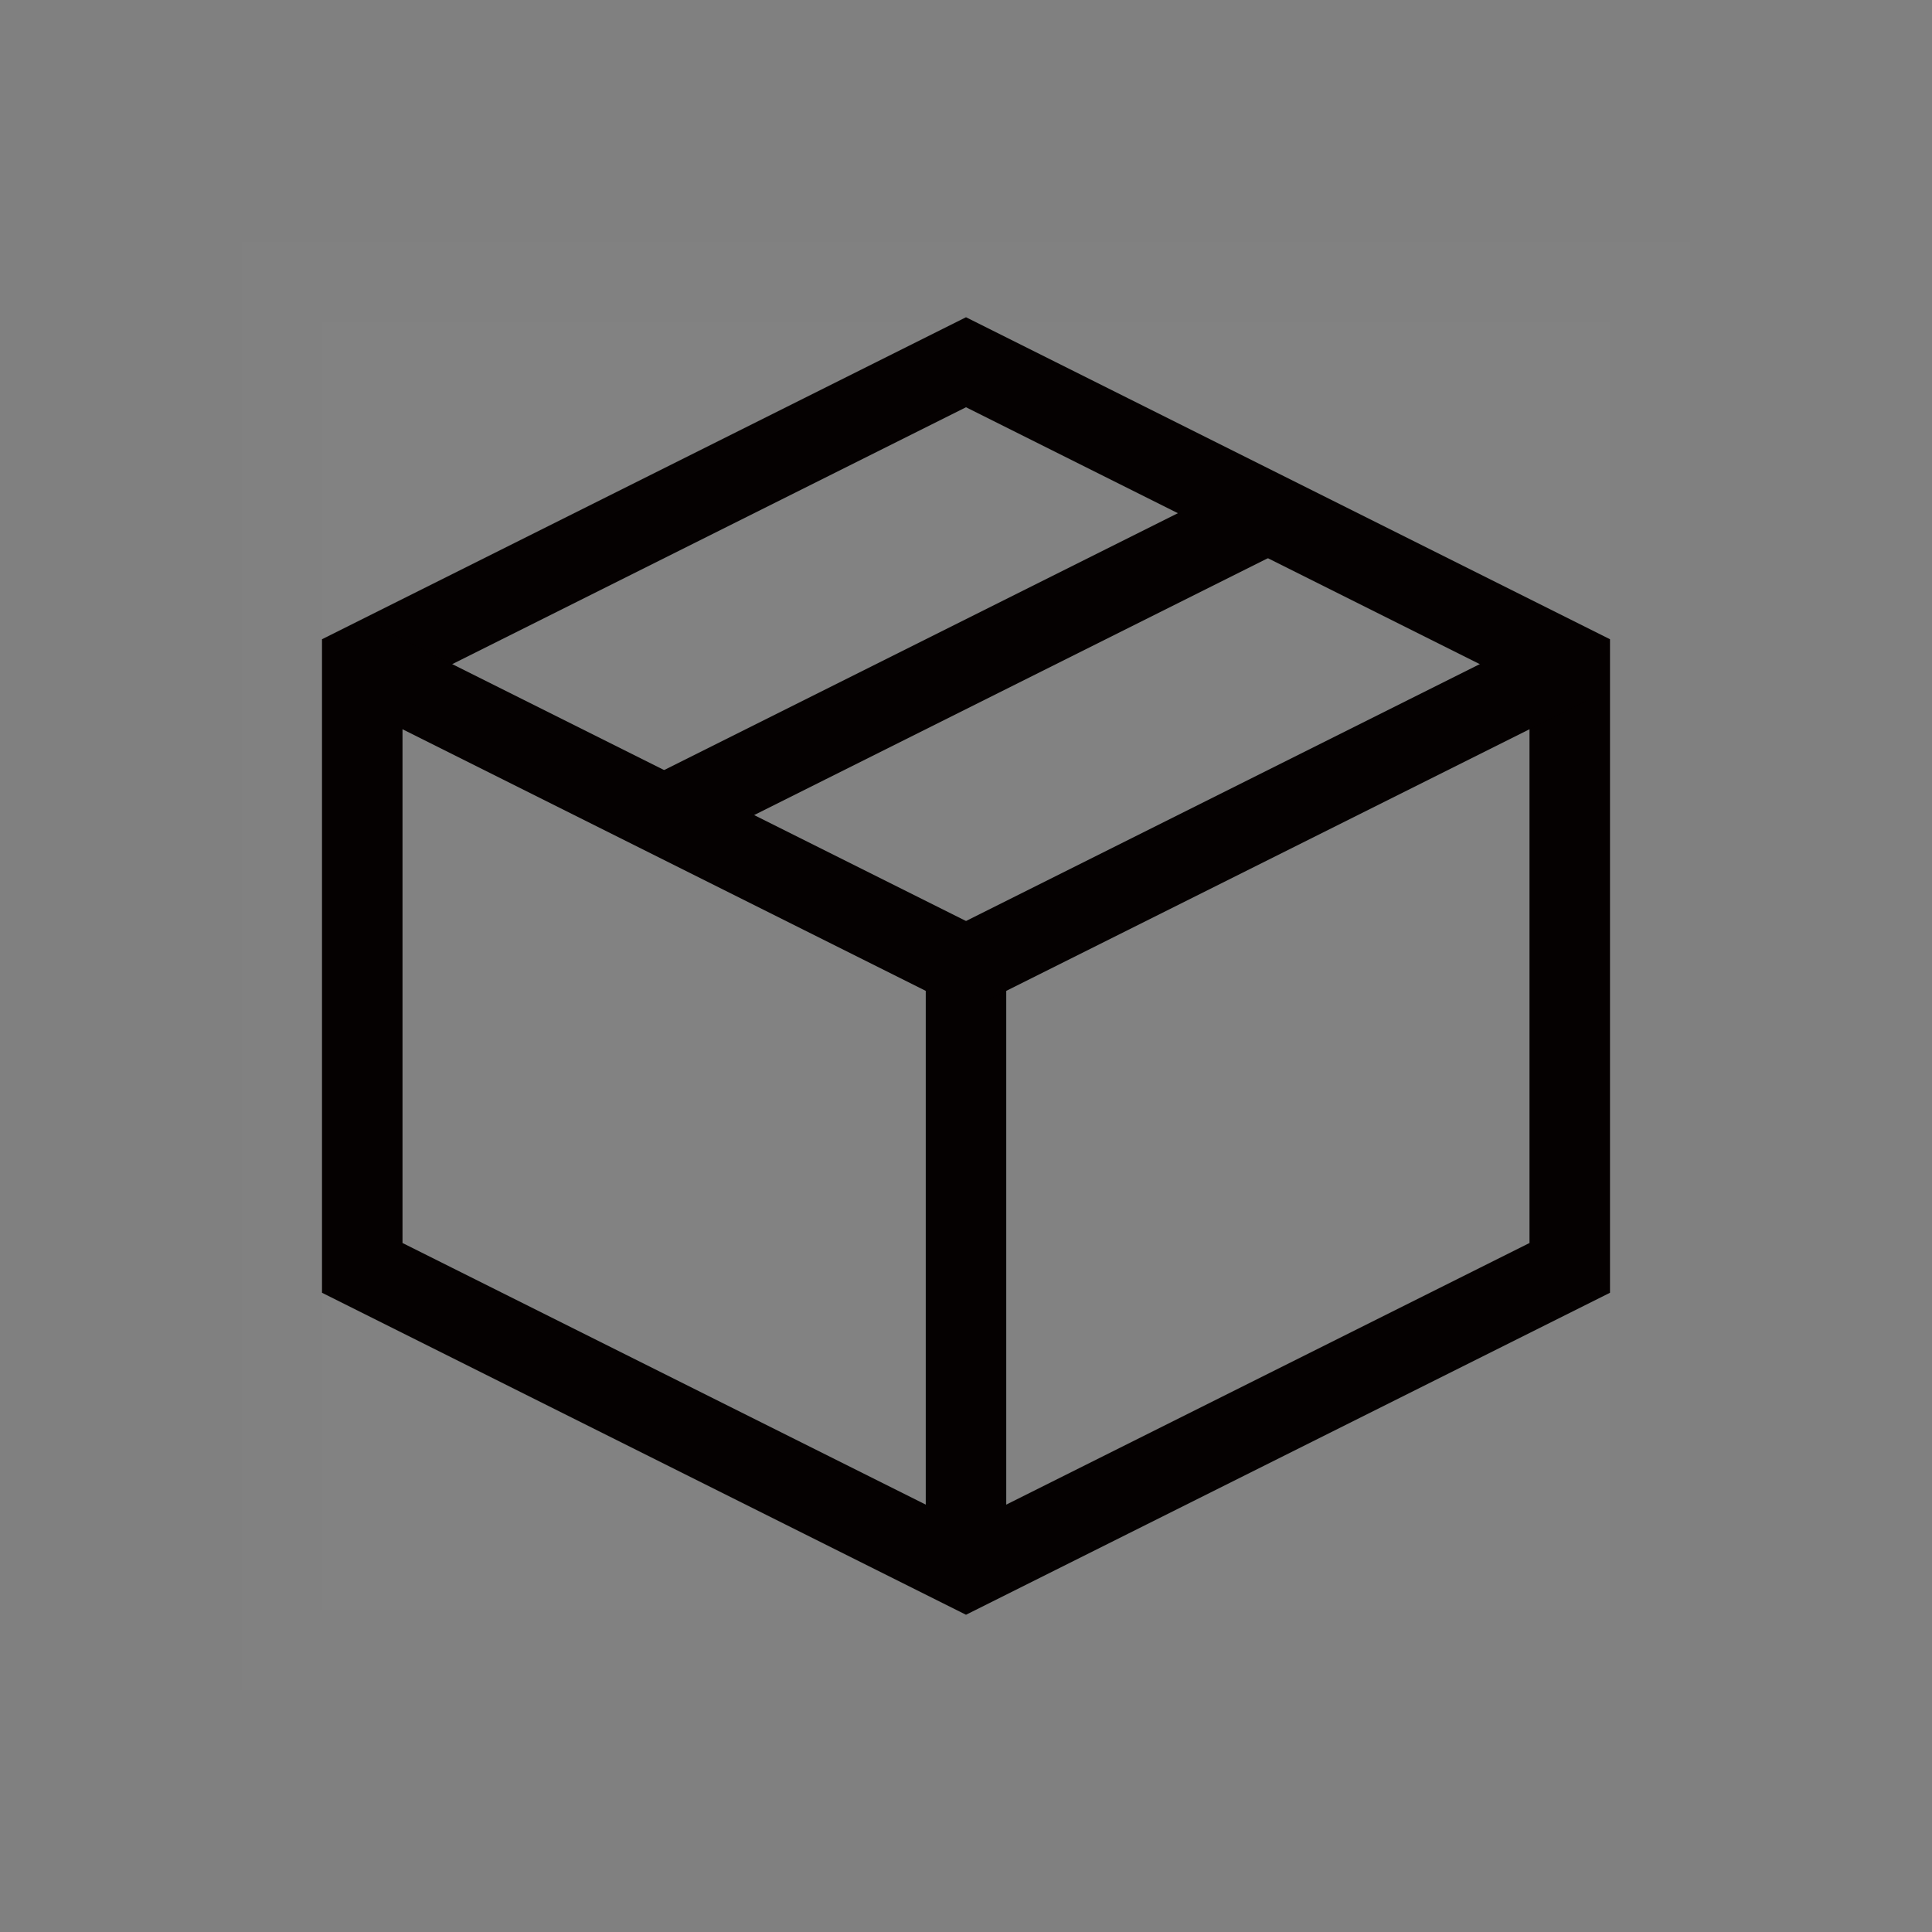 <?xml version="1.0" encoding="UTF-8"?>
<svg width="24px" height="24px" viewBox="0 0 24 24" version="1.1" xmlns="http://www.w3.org/2000/svg" xmlns:xlink="http://www.w3.org/1999/xlink">
    <rect x="0" y="0" width="24" height="24" fill="#808080" stroke="none"/>
    <title>5BC535A2-DA8F-4020-97EA-1760513E8544</title>
    <g id="控件" stroke="none" stroke-width="1" fill="none" fill-rule="evenodd">
        <g id="24pt/盒子">
            <rect id="矩形" fill-opacity="0.01" fill="#FFFFFF" fill-rule="nonzero" x="4" y="4" width="16" height="16"></rect>
            <g id="编组" transform="translate(3, 3)">
                <polygon id="路径" fill-opacity="0.01" fill="#FFFFFF" fill-rule="nonzero" points="18 0 0 0 0 18 18 18"></polygon>
                <polygon id="路径" stroke="#050101" points="16.5 5.25 9 1.5 1.5 5.25 1.5 12.75 9 16.5 16.5 12.75"></polygon>
                <line x1="1.5" y1="5.25" x2="9" y2="9" id="路径" stroke="#050101"></line>
                <line x1="9" y1="16.5" x2="9" y2="9" id="路径" stroke="#050101"></line>
                <line x1="16.5" y1="5.25" x2="9" y2="9" id="路径" stroke="#050101"></line>
                <line x1="12.75" y1="3.375" x2="5.25" y2="7.125" id="路径" stroke="#050101"></line>
            </g>
        </g>
    </g>
</svg>